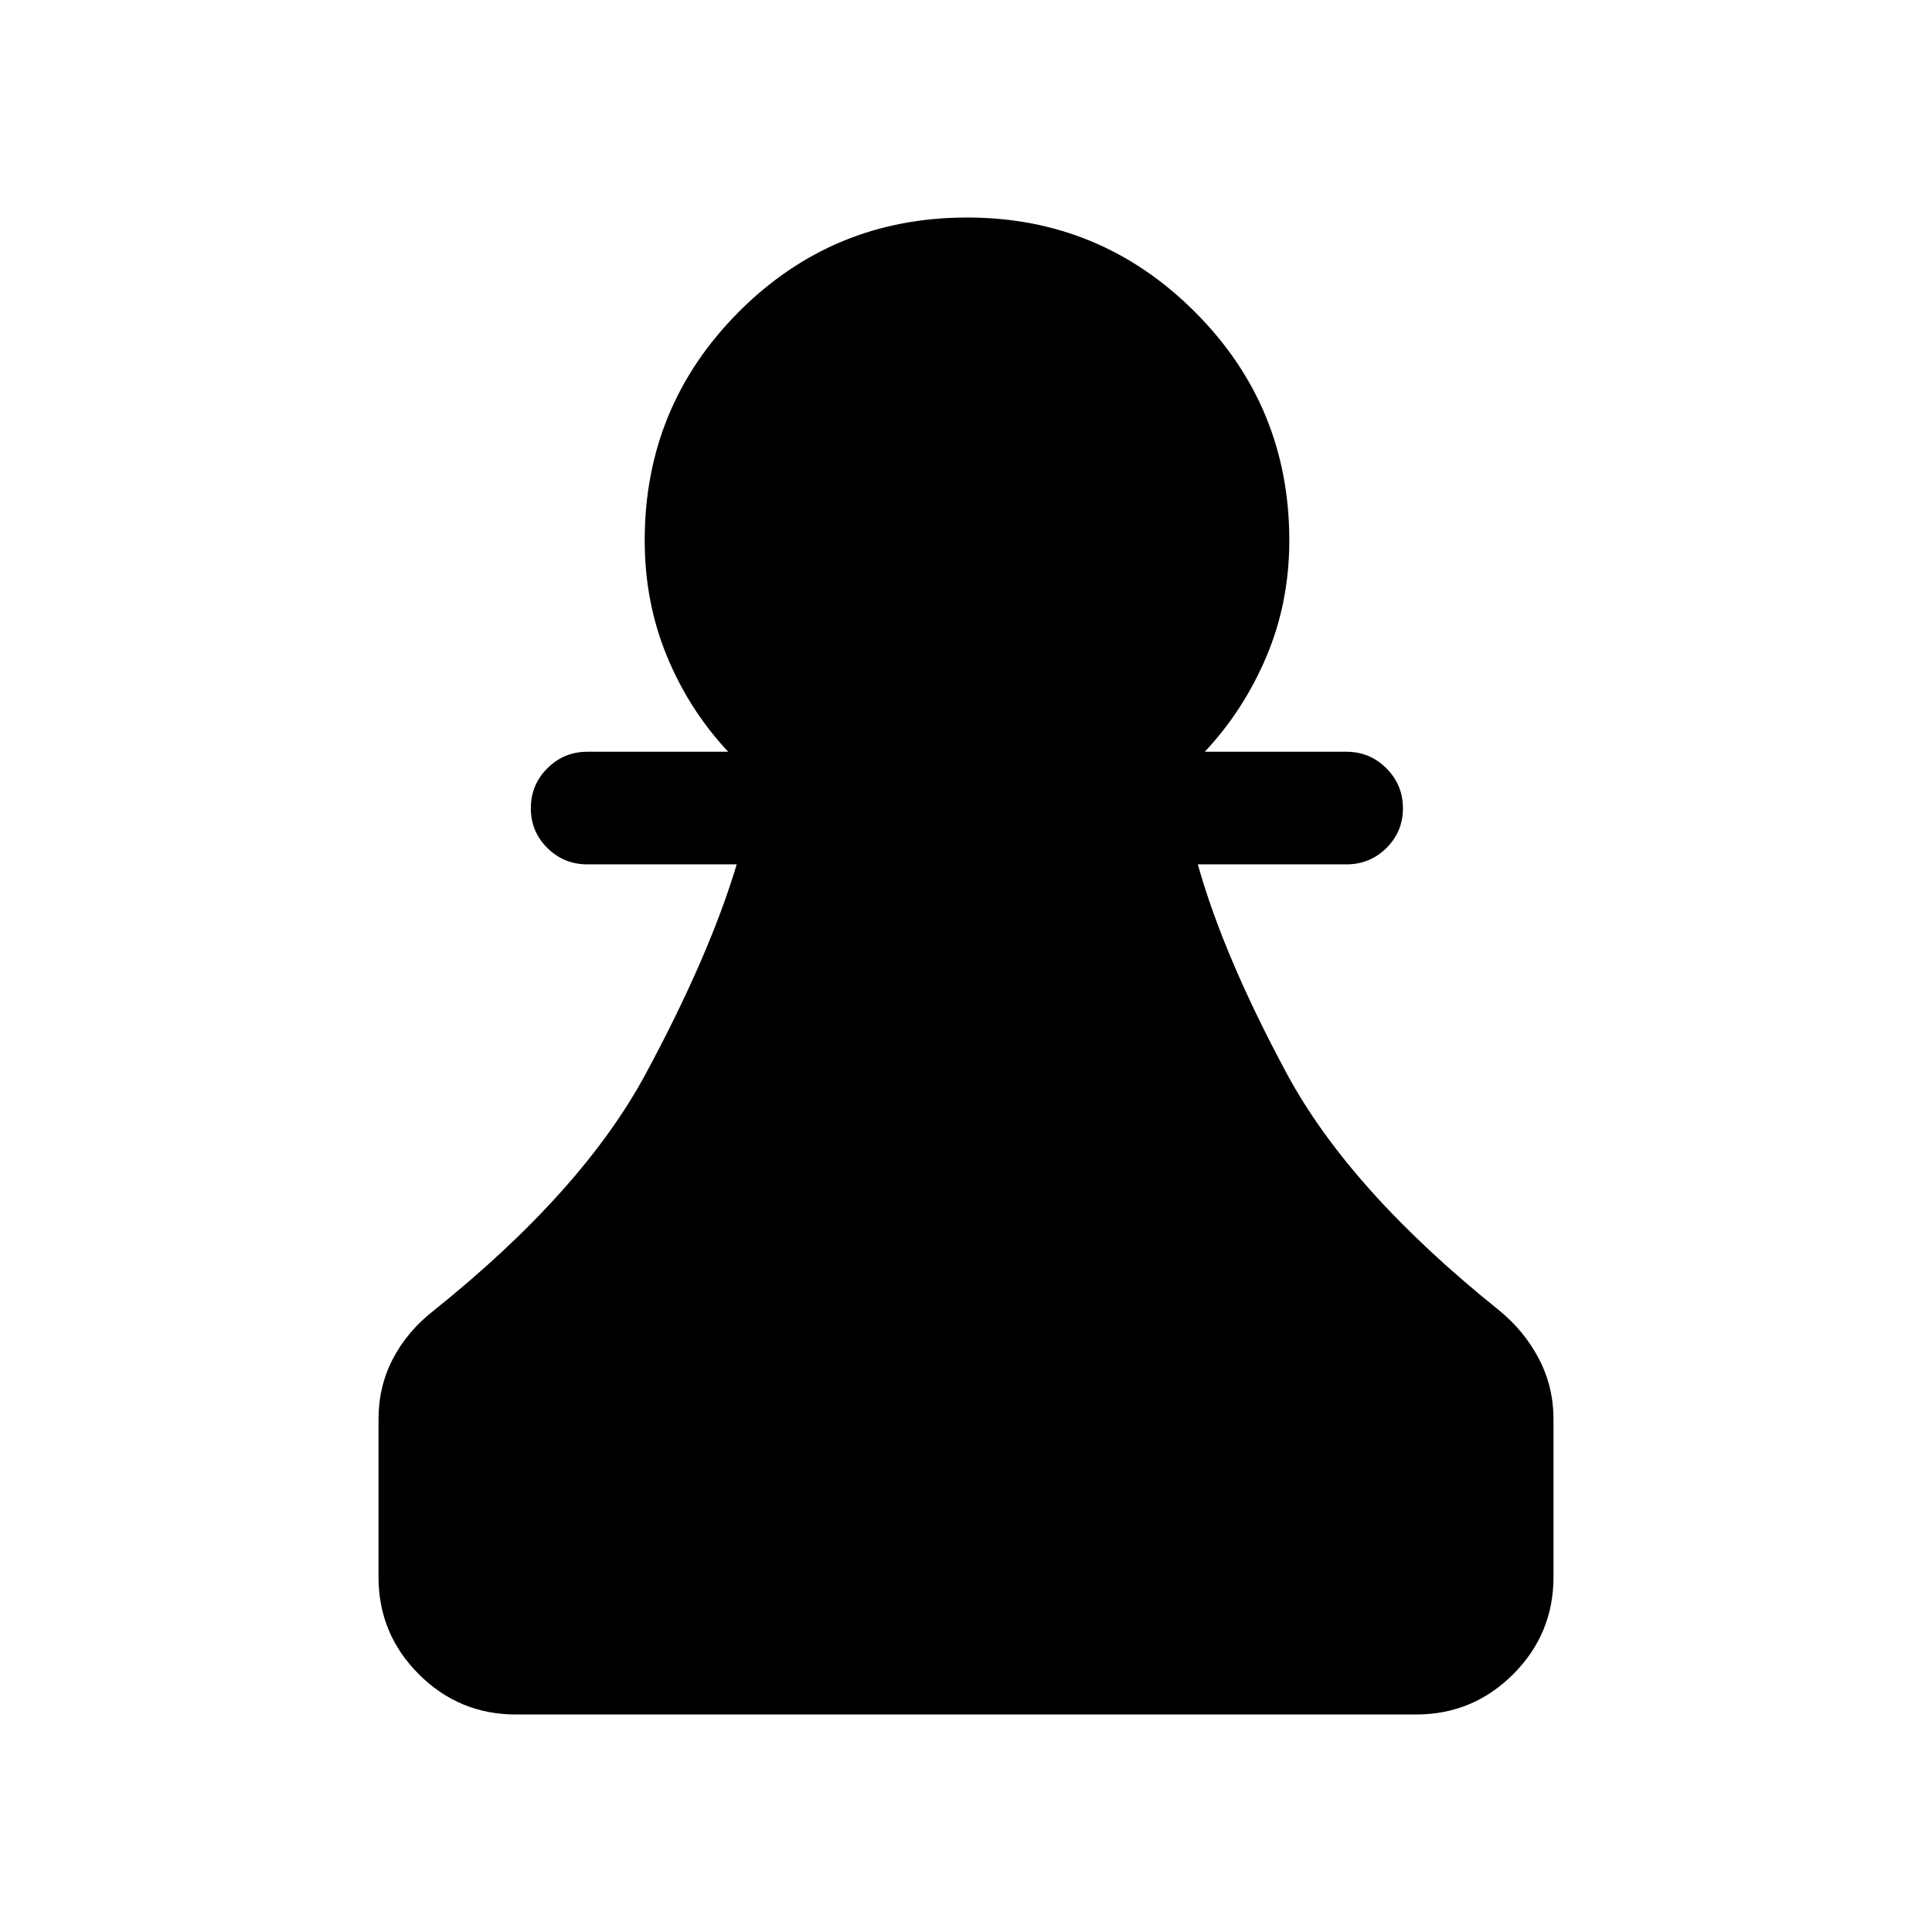 <svg xmlns="http://www.w3.org/2000/svg" height="24" viewBox="0 -960 960 960" width="24"><path d="M256.35-108.08q-28.23 0-48.25-20.02t-20.02-48.25v-78.38q0-16.36 7.13-30.05 7.14-13.68 20.1-23.84 74-59.27 105.54-117.8 31.54-58.54 45.23-104.08h-74.23q-11.64 0-19.86-8.13-8.22-8.13-8.22-19.77 0-11.64 8.22-19.85t19.86-8.21h70q-19.44-20.73-30.47-47.52-11.03-26.79-11.03-57.48 0-66.65 46.73-113.56 46.73-46.9 113.49-46.9 66.26 0 113.17 46.9 46.91 46.91 46.91 113.56 0 30.69-11.28 57.48-11.28 26.79-30.72 47.52h70.39q11.63 0 19.85 8.22 8.22 8.23 8.22 19.87t-8.22 19.75q-8.22 8.12-19.85 8.12h-73.85q12.79 45.58 44.14 103.85 31.36 58.26 105.55 117.73 12.46 10.15 19.75 24.02 7.29 13.88 7.29 30.17v78.38q0 28.23-20.02 48.25t-48.25 20.02h-447.3Z"/></svg>